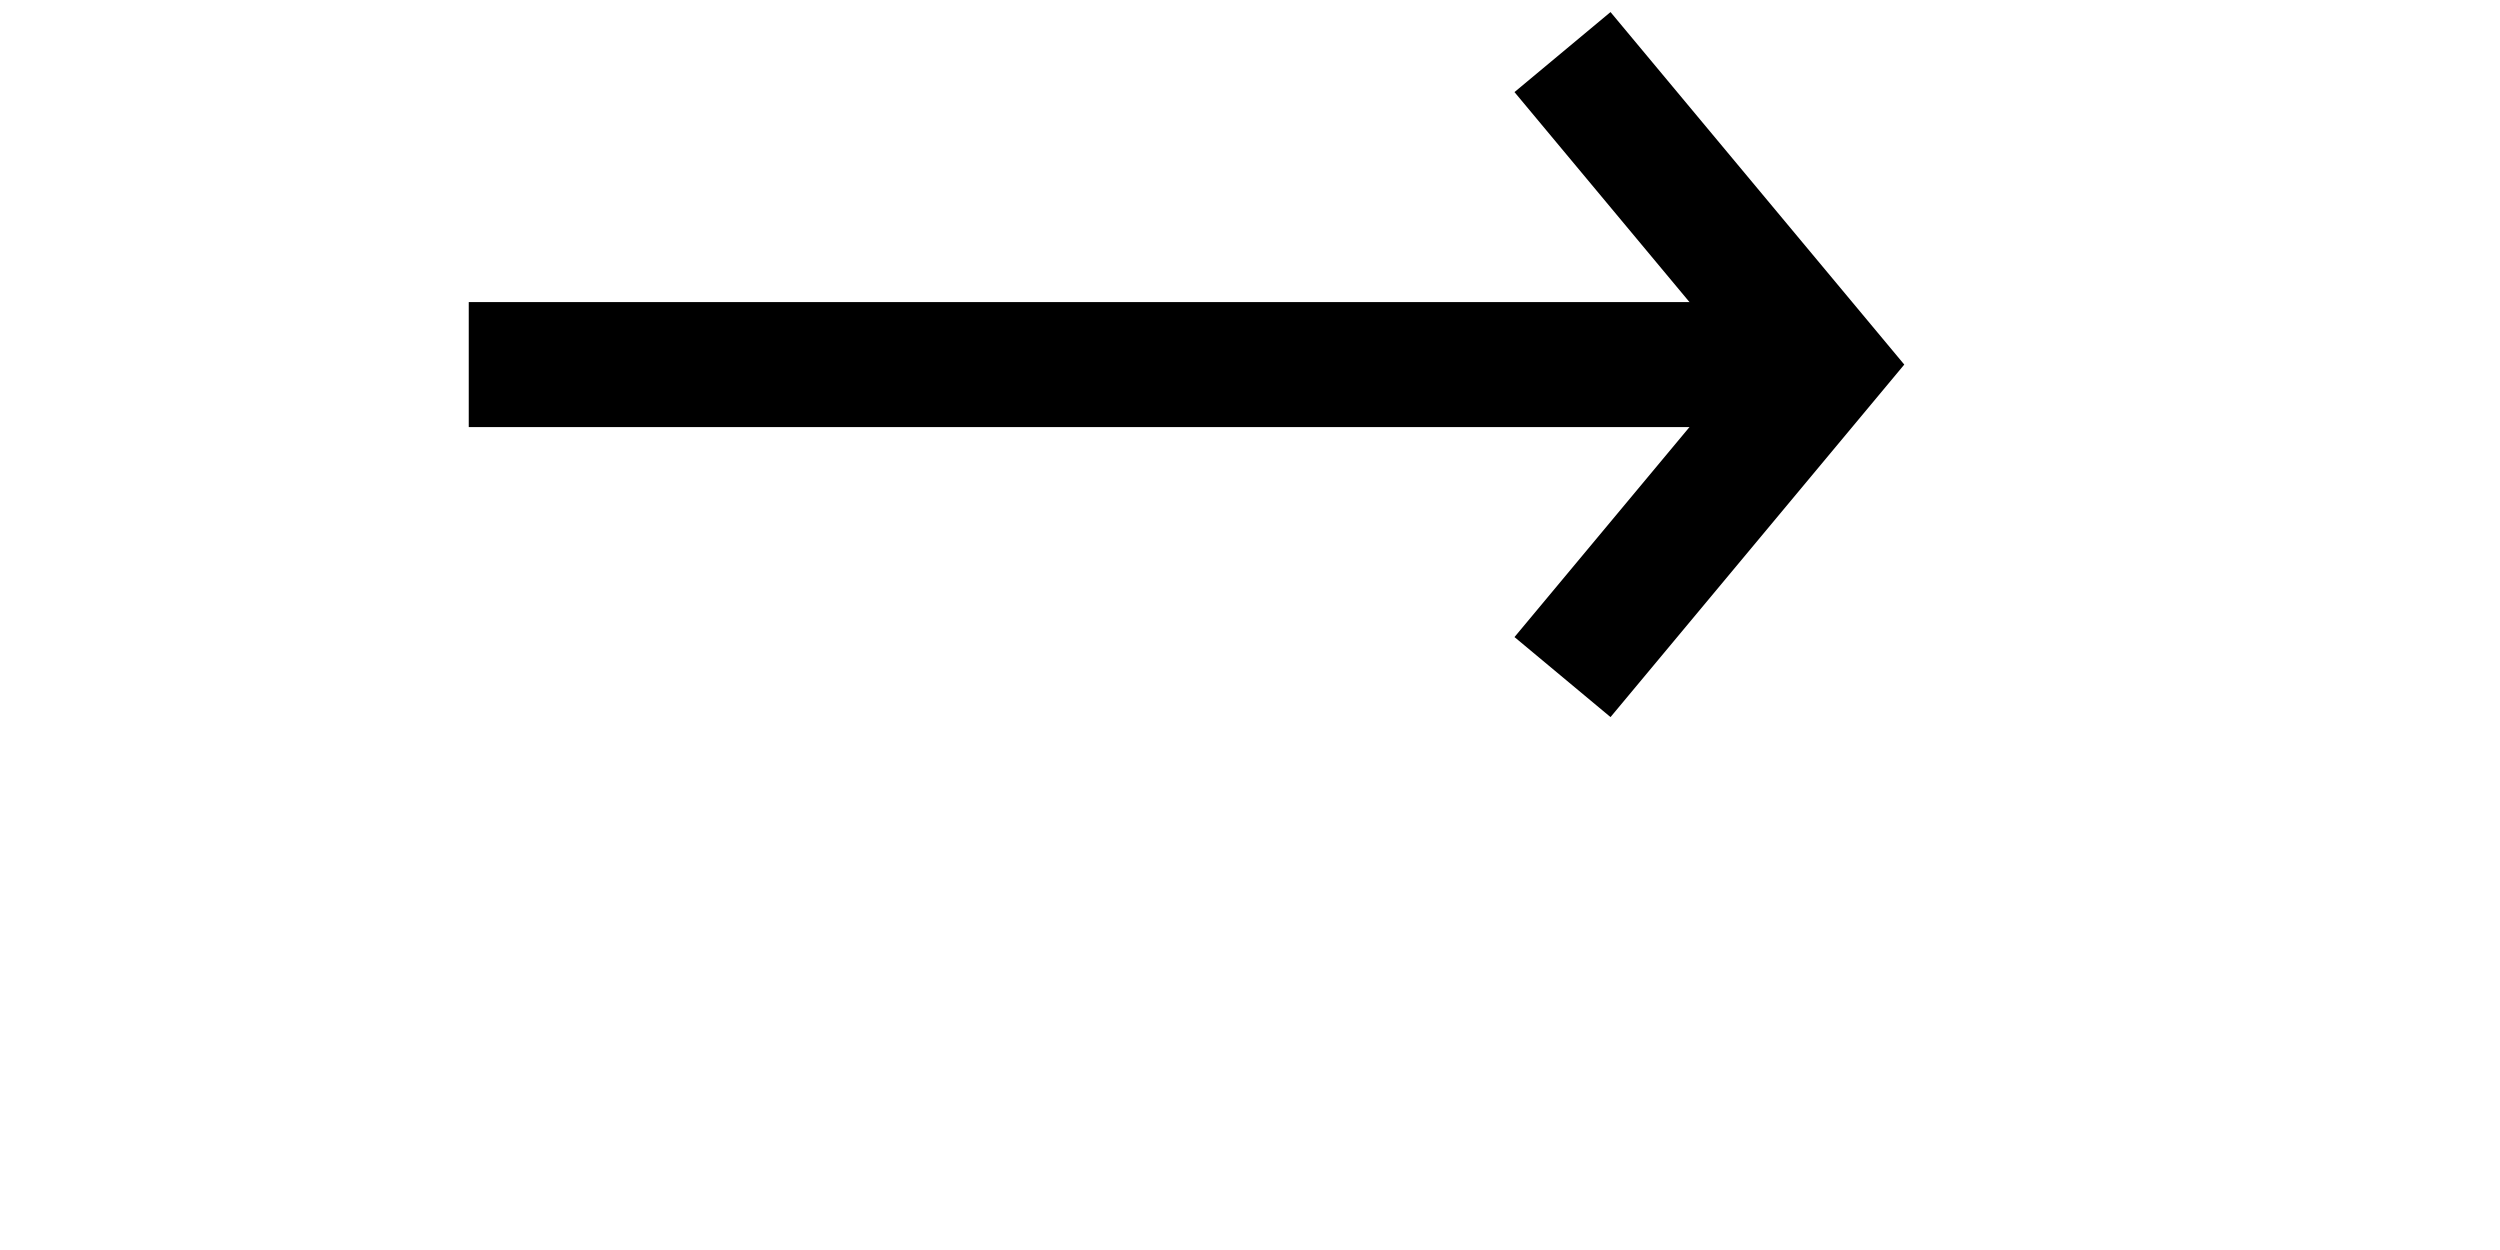 <?xml version="1.0" encoding="UTF-8"?>
<svg xmlns="http://www.w3.org/2000/svg" version="1.2" baseProfile="tiny"
     height="70" width="140" viewBox="0 0 160 120">
  <polyline points="5,35 135,35" 
  style="fill:none;stroke:black;stroke-width:12" />
  <polyline points="110,5 135,35 110,65"
  style="fill:none;stroke:black;stroke-width:12" />
</svg>